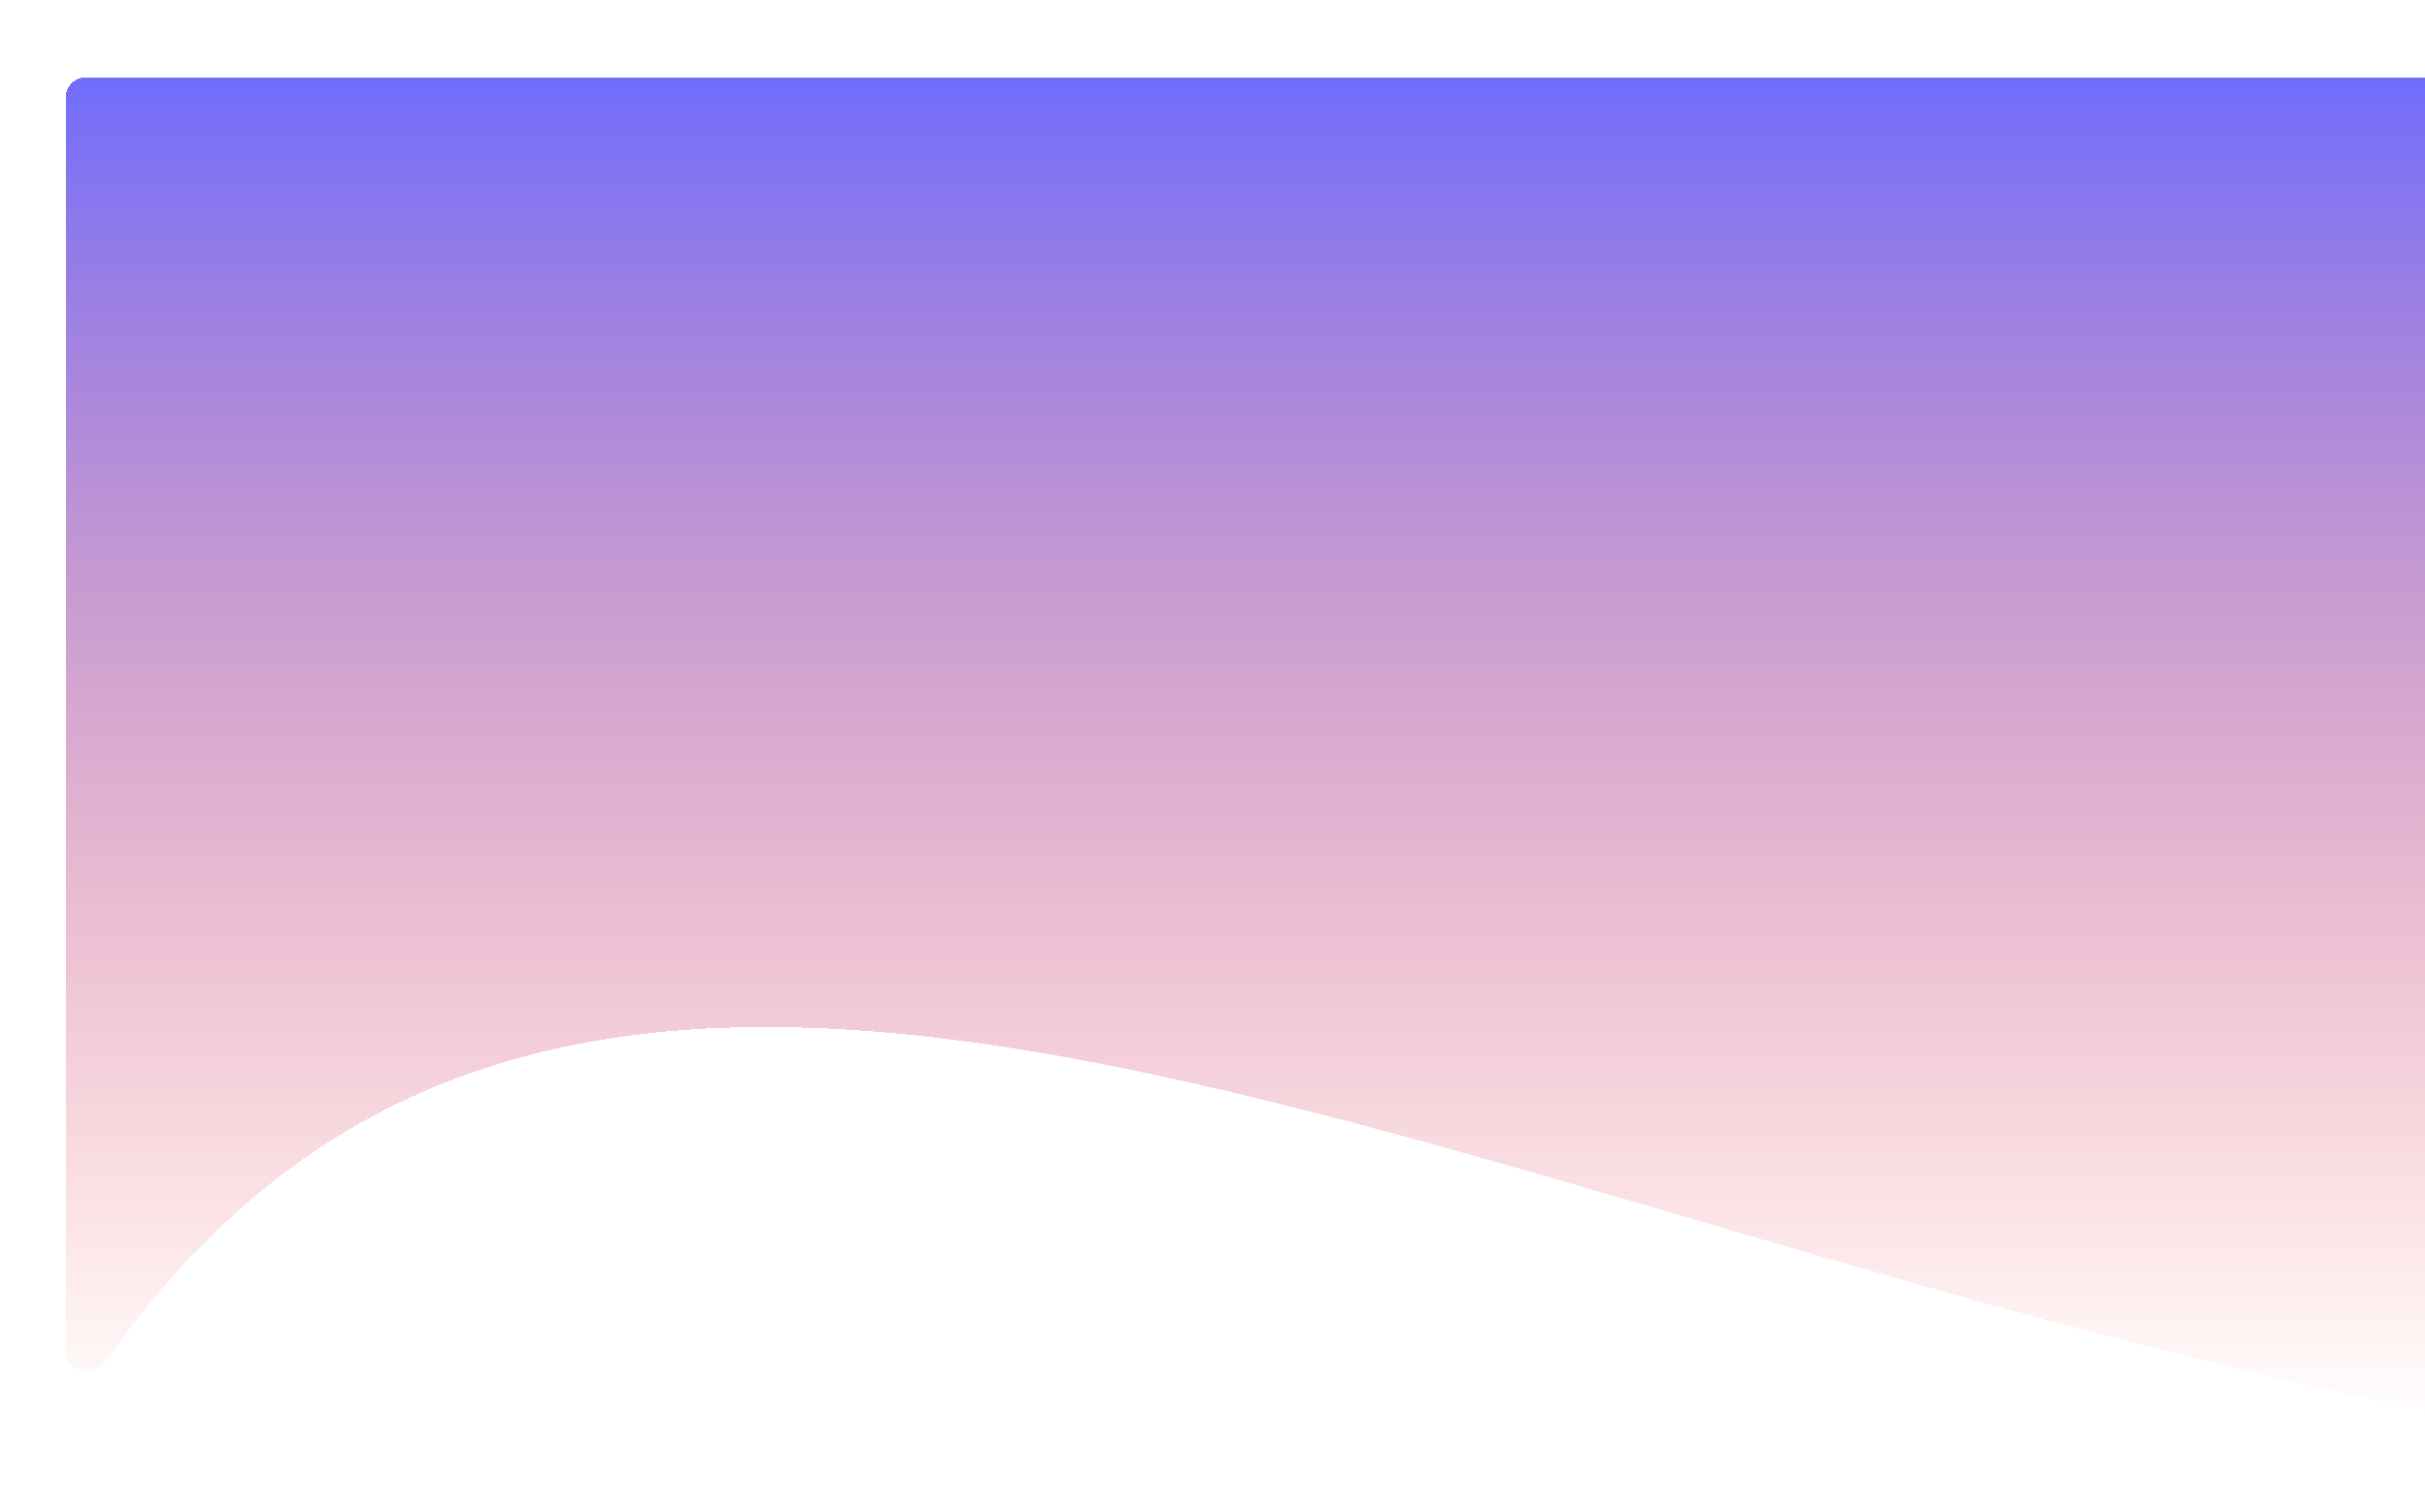 <svg width="1440" height="898" viewBox="0 0 1440 898" fill="none" xmlns="http://www.w3.org/2000/svg">
<g filter="url(#filter0_d_1_15)">
<path d="M0 12C0 5.373 5.373 0 12 0H1428C1434.63 0 1440 5.373 1440 12V784.574C1440 792.077 1433.16 797.734 1425.79 796.327C816.093 679.885 307.95 356.364 23.527 762.847C16.565 772.797 0 768.184 0 756.04V12Z" fill="url(#paint0_linear_1_15)" shape-rendering="crispEdges"/>
</g>
<defs>
<filter id="filter0_d_1_15" x="-16" y="-9" width="1550" height="906.543" filterUnits="userSpaceOnUse" color-interpolation-filters="sRGB">
<feFlood flood-opacity="0" result="BackgroundImageFix"/>
<feColorMatrix in="SourceAlpha" type="matrix" values="0 0 0 0 0 0 0 0 0 0 0 0 0 0 0 0 0 0 127 0" result="hardAlpha"/>
<feOffset dx="39" dy="46"/>
<feGaussianBlur stdDeviation="27.5"/>
<feComposite in2="hardAlpha" operator="out"/>
<feColorMatrix type="matrix" values="0 0 0 0 0.655 0 0 0 0 0.561 0 0 0 0 0.235 0 0 0 0.36 0"/>
<feBlend mode="normal" in2="BackgroundImageFix" result="effect1_dropShadow_1_15"/>
<feBlend mode="normal" in="SourceGraphic" in2="effect1_dropShadow_1_15" result="shape"/>
</filter>
<linearGradient id="paint0_linear_1_15" x1="720" y1="0" x2="720" y2="799" gradientUnits="userSpaceOnUse">
<stop stop-color="#706DFD"/>
<stop offset="1" stop-color="#FC4343" stop-opacity="0"/>
</linearGradient>
</defs>
</svg>
